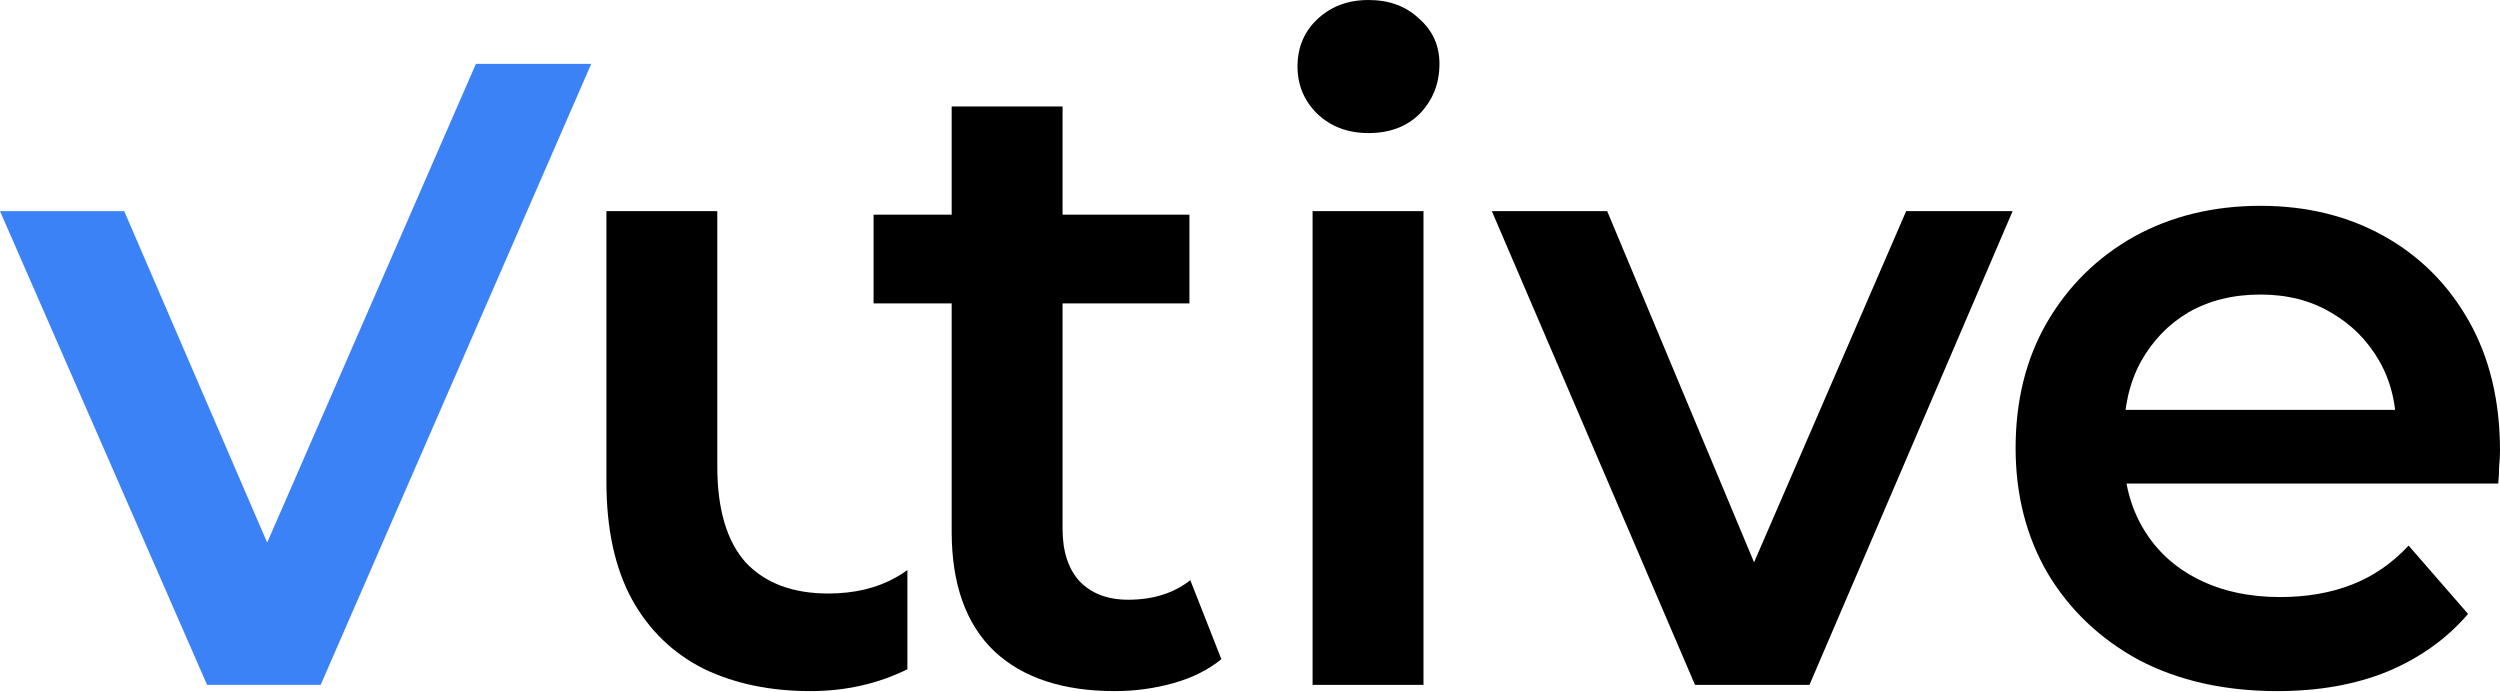 <svg width="1000" height="277" viewBox="0 0 1000 277" fill="none" xmlns="http://www.w3.org/2000/svg">
<path d="M910.929 276.44C889.873 276.44 871.42 272.3 855.57 264.02C839.955 255.503 827.772 243.911 819.018 229.243C810.502 214.575 806.243 197.897 806.243 179.207C806.243 160.281 810.383 143.602 818.664 129.171C827.18 114.503 838.773 103.029 853.44 94.749C868.345 86.469 885.26 82.329 904.186 82.329C922.639 82.329 939.081 86.35 953.512 94.394C967.944 102.438 979.299 113.793 987.579 128.461C995.86 143.129 1000 160.399 1000 180.272C1000 182.164 999.882 184.293 999.645 186.659C999.645 189.025 999.527 191.272 999.29 193.402H841.375V163.948H975.869L958.481 173.174C958.717 162.292 956.47 152.71 951.738 144.43C947.007 136.15 940.501 129.644 932.221 124.912C924.177 120.181 914.832 117.815 904.186 117.815C893.304 117.815 883.722 120.181 875.442 124.912C867.398 129.644 861.011 136.268 856.279 144.785C851.784 153.065 849.537 162.883 849.537 174.239V181.336C849.537 192.692 852.139 202.746 857.344 211.5C862.549 220.253 869.882 226.995 879.345 231.727C888.809 236.459 899.691 238.824 911.993 238.824C922.639 238.824 932.22 237.168 940.737 233.856C949.254 230.544 956.825 225.339 963.449 218.242L987.225 245.567C978.708 255.503 967.944 263.192 954.932 268.633C942.157 273.838 927.489 276.44 910.929 276.44Z" fill="black"/>
<path d="M678.005 273.956L596.741 84.458H642.874L712.782 251.599H690.071L762.463 84.458H805.047L723.783 273.956H678.005Z" fill="black"/>
<path d="M525.036 273.956V84.458H569.394V273.956H525.036ZM547.393 53.23C539.112 53.23 532.252 50.627 526.81 45.423C521.606 40.218 519.003 33.949 519.003 26.615C519.003 19.044 521.606 12.775 526.81 7.807C532.252 2.602 539.112 0 547.393 0C555.673 0 562.415 2.484 567.62 7.452C573.061 12.184 575.782 18.216 575.782 25.55C575.782 33.357 573.18 39.981 567.975 45.423C562.77 50.627 555.909 53.23 547.393 53.23Z" fill="black"/>
<path d="M445.962 276.44C425.143 276.44 409.056 271.117 397.7 260.471C386.345 249.589 380.667 233.62 380.667 212.565V42.584H425.025V211.5C425.025 220.49 427.272 227.469 431.767 232.437C436.499 237.405 443.005 239.889 451.285 239.889C461.221 239.889 469.501 237.287 476.126 232.082L488.546 263.665C483.341 267.924 476.954 271.117 469.383 273.247C461.813 275.376 454.006 276.44 445.962 276.44ZM349.438 121.364V85.878H475.771V121.364H349.438Z" fill="black"/>
<path fill-rule="evenodd" clip-rule="evenodd" d="M362.958 228.036C361.468 229.125 359.9 230.119 358.252 231.017C350.682 235.276 341.692 237.405 331.282 237.405C317.088 237.405 306.087 233.265 298.28 224.985C290.709 216.468 286.924 203.693 286.924 186.659V84.458H242.566V192.692C242.566 211.618 245.996 227.35 252.857 239.889C259.718 252.191 269.299 261.417 281.601 267.568C293.903 273.483 308.098 276.44 324.185 276.44C338.187 276.44 351.112 273.529 362.958 267.708V228.036Z" fill="black"/>
<path fill-rule="evenodd" clip-rule="evenodd" d="M0 84.458L82.838 273.956H128.261L236.495 25.55H190.362L106.87 217.038L49.691 84.458H0Z" fill="#3B82F6"/>
</svg>
